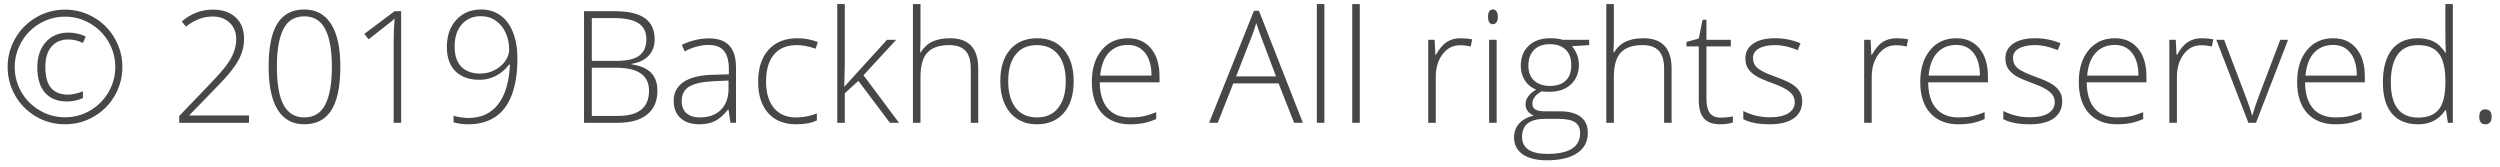 <svg width="224" height="15" viewBox="0 0 224 15" fill="none" xmlns="http://www.w3.org/2000/svg">
<path d="M6.132 3.535C5.485 3.535 4.977 3.752 4.607 4.185C4.243 4.613 4.061 5.215 4.061 5.989C4.061 6.837 4.229 7.464 4.566 7.869C4.908 8.275 5.412 8.478 6.077 8.478C6.46 8.478 6.911 8.38 7.431 8.184V8.785C6.966 8.99 6.492 9.093 6.009 9.093C5.157 9.093 4.498 8.831 4.033 8.307C3.573 7.783 3.343 7.028 3.343 6.044C3.343 5.096 3.596 4.34 4.102 3.774C4.607 3.205 5.284 2.92 6.132 2.92C6.674 2.92 7.191 3.038 7.684 3.275L7.431 3.843C6.984 3.638 6.551 3.535 6.132 3.535ZM0.684 6.003C0.684 5.091 0.911 4.237 1.367 3.439C1.823 2.642 2.45 2.013 3.247 1.553C4.045 1.092 4.904 0.862 5.824 0.862C6.736 0.862 7.59 1.09 8.388 1.546C9.185 2.002 9.814 2.628 10.274 3.426C10.735 4.223 10.965 5.082 10.965 6.003C10.965 6.901 10.744 7.744 10.302 8.532C9.86 9.321 9.24 9.952 8.442 10.426C7.645 10.9 6.772 11.137 5.824 11.137C4.881 11.137 4.01 10.902 3.213 10.433C2.415 9.959 1.793 9.327 1.347 8.539C0.905 7.751 0.684 6.905 0.684 6.003ZM1.319 6.003C1.319 6.814 1.52 7.566 1.921 8.259C2.326 8.947 2.876 9.494 3.568 9.899C4.261 10.305 5.013 10.508 5.824 10.508C6.635 10.508 7.385 10.307 8.073 9.906C8.766 9.501 9.315 8.951 9.721 8.259C10.126 7.566 10.329 6.814 10.329 6.003C10.329 5.21 10.133 4.469 9.741 3.781C9.354 3.093 8.809 2.539 8.107 2.12C7.41 1.701 6.649 1.491 5.824 1.491C5.022 1.491 4.272 1.694 3.575 2.1C2.882 2.501 2.333 3.052 1.928 3.754C1.522 4.456 1.319 5.205 1.319 6.003ZM22.312 11H16.058V10.398L18.717 7.623C19.464 6.848 19.988 6.256 20.289 5.846C20.59 5.436 20.811 5.044 20.952 4.67C21.093 4.296 21.164 3.904 21.164 3.494C21.164 2.897 20.968 2.412 20.576 2.038C20.184 1.664 19.676 1.478 19.052 1.478C18.218 1.478 17.42 1.781 16.659 2.387L16.29 1.915C17.124 1.213 18.049 0.862 19.065 0.862C19.936 0.862 20.619 1.095 21.116 1.56C21.617 2.024 21.868 2.665 21.868 3.48C21.868 4.141 21.7 4.782 21.362 5.401C21.03 6.017 20.419 6.778 19.53 7.685L16.967 10.316V10.344H22.312V11ZM30.495 5.976C30.495 7.73 30.226 9.029 29.689 9.872C29.155 10.715 28.346 11.137 27.262 11.137C26.218 11.137 25.425 10.704 24.883 9.838C24.34 8.967 24.069 7.68 24.069 5.976C24.069 4.235 24.331 2.945 24.855 2.106C25.384 1.268 26.186 0.849 27.262 0.849C28.314 0.849 29.116 1.284 29.668 2.154C30.219 3.02 30.495 4.294 30.495 5.976ZM24.808 5.976C24.808 7.525 25.01 8.671 25.416 9.414C25.822 10.152 26.437 10.521 27.262 10.521C28.123 10.521 28.75 10.139 29.142 9.373C29.538 8.607 29.736 7.475 29.736 5.976C29.736 4.499 29.538 3.378 29.142 2.612C28.75 1.847 28.123 1.464 27.262 1.464C26.4 1.464 25.776 1.847 25.389 2.612C25.001 3.378 24.808 4.499 24.808 5.976ZM35.943 11H35.273V3.72C35.273 3.059 35.301 2.373 35.355 1.662C35.287 1.73 35.217 1.797 35.144 1.86C35.071 1.924 34.367 2.478 33.031 3.521L32.642 3.036L35.355 1.006H35.943V11ZM46.361 5.244C46.361 6.557 46.188 7.655 45.842 8.539C45.5 9.423 44.999 10.077 44.338 10.501C43.682 10.925 42.886 11.137 41.952 11.137C41.478 11.137 41.041 11.078 40.64 10.959V10.371C40.836 10.435 41.07 10.485 41.344 10.521C41.622 10.553 41.834 10.569 41.98 10.569C43.105 10.569 43.987 10.164 44.625 9.353C45.263 8.537 45.618 7.35 45.691 5.791H45.609C45.277 6.229 44.88 6.566 44.42 6.803C43.96 7.035 43.479 7.151 42.977 7.151C42.052 7.151 41.33 6.896 40.81 6.386C40.296 5.875 40.038 5.151 40.038 4.212C40.038 3.209 40.321 2.398 40.886 1.778C41.455 1.159 42.194 0.849 43.101 0.849C43.757 0.849 44.331 1.022 44.823 1.368C45.315 1.71 45.694 2.214 45.958 2.879C46.227 3.544 46.361 4.333 46.361 5.244ZM43.101 1.45C42.38 1.45 41.806 1.694 41.378 2.182C40.95 2.665 40.735 3.328 40.735 4.171C40.735 4.964 40.934 5.565 41.33 5.976C41.727 6.386 42.294 6.591 43.032 6.591C43.492 6.591 43.921 6.488 44.317 6.283C44.718 6.078 45.035 5.807 45.268 5.47C45.505 5.128 45.623 4.782 45.623 4.431C45.623 3.897 45.516 3.398 45.302 2.934C45.092 2.469 44.796 2.106 44.413 1.847C44.035 1.582 43.597 1.45 43.101 1.45ZM52.329 1.006H55.07C56.305 1.006 57.212 1.215 57.791 1.635C58.37 2.054 58.659 2.688 58.659 3.535C58.659 4.114 58.481 4.597 58.126 4.984C57.775 5.367 57.26 5.613 56.581 5.723V5.764C57.379 5.882 57.964 6.135 58.338 6.522C58.716 6.905 58.905 7.441 58.905 8.129C58.905 9.049 58.6 9.758 57.989 10.255C57.379 10.752 56.513 11 55.392 11H52.329V1.006ZM53.026 5.456H55.227C56.166 5.456 56.848 5.301 57.272 4.991C57.7 4.677 57.914 4.187 57.914 3.521C57.914 2.856 57.672 2.373 57.19 2.072C56.711 1.771 55.995 1.621 55.043 1.621H53.026V5.456ZM53.026 6.071V10.385H55.378C57.228 10.385 58.153 9.633 58.153 8.129C58.153 6.757 57.178 6.071 55.227 6.071H53.026ZM65.447 11L65.276 9.824H65.222C64.848 10.303 64.463 10.642 64.066 10.843C63.675 11.039 63.21 11.137 62.672 11.137C61.943 11.137 61.375 10.95 60.97 10.576C60.564 10.203 60.361 9.685 60.361 9.024C60.361 8.3 60.662 7.737 61.264 7.336C61.87 6.935 62.745 6.723 63.889 6.7L65.304 6.659V6.167C65.304 5.461 65.16 4.927 64.873 4.567C64.586 4.207 64.123 4.027 63.485 4.027C62.797 4.027 62.084 4.219 61.346 4.602L61.093 4.014C61.908 3.631 62.715 3.439 63.513 3.439C64.329 3.439 64.937 3.651 65.338 4.075C65.743 4.499 65.946 5.16 65.946 6.058V11H65.447ZM62.713 10.521C63.506 10.521 64.13 10.296 64.586 9.845C65.046 9.389 65.276 8.758 65.276 7.951V7.22L63.977 7.274C62.934 7.325 62.189 7.489 61.742 7.767C61.3 8.04 61.079 8.468 61.079 9.052C61.079 9.517 61.22 9.879 61.503 10.139C61.79 10.394 62.193 10.521 62.713 10.521ZM71.326 11.137C70.264 11.137 69.433 10.802 68.831 10.132C68.23 9.462 67.929 8.528 67.929 7.329C67.929 6.099 68.241 5.142 68.865 4.458C69.49 3.77 70.344 3.426 71.429 3.426C72.071 3.426 72.686 3.537 73.274 3.761L73.09 4.362C72.447 4.148 71.889 4.041 71.415 4.041C70.504 4.041 69.813 4.324 69.344 4.889C68.874 5.449 68.64 6.258 68.64 7.315C68.64 8.318 68.874 9.104 69.344 9.674C69.813 10.239 70.469 10.521 71.312 10.521C71.987 10.521 72.614 10.401 73.192 10.159V10.788C72.718 11.021 72.096 11.137 71.326 11.137ZM75.681 7.739L79.475 3.569H80.295L77.369 6.741L80.548 11H79.734L76.911 7.247L75.694 8.354V11H75.018V0.363H75.694V5.695L75.647 7.739H75.681ZM86.981 11V6.181C86.981 5.433 86.823 4.891 86.509 4.554C86.194 4.212 85.707 4.041 85.046 4.041C84.157 4.041 83.505 4.267 83.091 4.718C82.681 5.164 82.476 5.891 82.476 6.898V11H81.799V0.363H82.476V3.747L82.441 4.697H82.489C82.767 4.251 83.118 3.927 83.542 3.727C83.966 3.526 84.492 3.426 85.121 3.426C86.807 3.426 87.65 4.33 87.65 6.14V11H86.981ZM96.202 7.274C96.202 8.487 95.908 9.435 95.32 10.118C94.732 10.797 93.921 11.137 92.887 11.137C92.235 11.137 91.661 10.979 91.164 10.665C90.667 10.351 90.287 9.899 90.022 9.312C89.758 8.724 89.626 8.045 89.626 7.274C89.626 6.062 89.92 5.119 90.508 4.444C91.096 3.765 91.902 3.426 92.928 3.426C93.949 3.426 94.748 3.77 95.327 4.458C95.91 5.142 96.202 6.08 96.202 7.274ZM90.337 7.274C90.337 8.295 90.56 9.093 91.007 9.667C91.458 10.237 92.094 10.521 92.914 10.521C93.734 10.521 94.368 10.237 94.814 9.667C95.266 9.093 95.491 8.295 95.491 7.274C95.491 6.249 95.263 5.454 94.808 4.889C94.356 4.324 93.721 4.041 92.9 4.041C92.08 4.041 91.447 4.324 91 4.889C90.558 5.449 90.337 6.244 90.337 7.274ZM101.261 11.137C100.181 11.137 99.338 10.804 98.731 10.139C98.13 9.473 97.829 8.541 97.829 7.343C97.829 6.158 98.121 5.21 98.704 4.499C99.287 3.784 100.074 3.426 101.062 3.426C101.938 3.426 102.628 3.731 103.134 4.342C103.64 4.952 103.893 5.782 103.893 6.83V7.377H98.54C98.549 8.398 98.786 9.177 99.251 9.715C99.72 10.253 100.39 10.521 101.261 10.521C101.685 10.521 102.056 10.492 102.375 10.433C102.699 10.373 103.106 10.246 103.599 10.05V10.665C103.179 10.847 102.792 10.97 102.437 11.034C102.081 11.102 101.689 11.137 101.261 11.137ZM101.062 4.027C100.347 4.027 99.773 4.264 99.34 4.738C98.907 5.208 98.654 5.887 98.581 6.775H103.175C103.175 5.914 102.988 5.242 102.614 4.759C102.241 4.271 101.723 4.027 101.062 4.027ZM114.563 7.473H110.503L109.108 11H108.336L112.355 0.965H112.8L116.737 11H115.951L114.563 7.473ZM110.756 6.844H114.331L112.971 3.241C112.857 2.959 112.72 2.567 112.561 2.065C112.438 2.503 112.303 2.899 112.157 3.255L110.756 6.844ZM118.665 11H117.988V0.363H118.665V11ZM121.837 11H121.16V0.363H121.837V11ZM130.895 3.426C131.209 3.426 131.546 3.458 131.906 3.521L131.776 4.171C131.466 4.093 131.145 4.055 130.812 4.055C130.179 4.055 129.66 4.324 129.254 4.861C128.848 5.399 128.646 6.078 128.646 6.898V11H127.969V3.569H128.543L128.611 4.909H128.659C128.965 4.362 129.29 3.979 129.637 3.761C129.983 3.537 130.402 3.426 130.895 3.426ZM134.101 11H133.424V3.569H134.101V11ZM133.328 1.505C133.328 1.067 133.472 0.849 133.759 0.849C133.9 0.849 134.009 0.906 134.087 1.02C134.169 1.133 134.21 1.295 134.21 1.505C134.21 1.71 134.169 1.872 134.087 1.99C134.009 2.109 133.9 2.168 133.759 2.168C133.472 2.168 133.328 1.947 133.328 1.505ZM142.393 3.569V4.041L140.854 4.137C141.265 4.647 141.47 5.208 141.47 5.818C141.47 6.534 141.23 7.115 140.752 7.562C140.278 8.004 139.64 8.225 138.838 8.225C138.501 8.225 138.264 8.211 138.127 8.184C137.858 8.325 137.653 8.491 137.512 8.683C137.37 8.874 137.3 9.077 137.3 9.291C137.3 9.528 137.389 9.701 137.566 9.811C137.749 9.92 138.052 9.975 138.476 9.975H139.774C140.581 9.975 141.199 10.139 141.627 10.467C142.055 10.79 142.27 11.271 142.27 11.909C142.27 12.693 141.951 13.297 141.312 13.721C140.679 14.149 139.774 14.363 138.599 14.363C137.664 14.363 136.94 14.183 136.425 13.823C135.914 13.463 135.659 12.962 135.659 12.319C135.659 11.809 135.816 11.385 136.131 11.048C136.45 10.711 136.881 10.48 137.423 10.357C137.2 10.262 137.02 10.127 136.883 9.954C136.751 9.776 136.685 9.574 136.685 9.346C136.685 8.849 137.001 8.411 137.635 8.033C137.202 7.855 136.865 7.577 136.623 7.199C136.382 6.816 136.261 6.379 136.261 5.887C136.261 5.144 136.495 4.549 136.965 4.103C137.439 3.651 138.077 3.426 138.879 3.426C139.367 3.426 139.745 3.474 140.014 3.569H142.393ZM136.377 12.258C136.377 13.279 137.136 13.789 138.653 13.789C140.604 13.789 141.579 13.167 141.579 11.923C141.579 11.476 141.426 11.153 141.121 10.952C140.816 10.752 140.321 10.651 139.638 10.651H138.421C137.058 10.651 136.377 11.187 136.377 12.258ZM136.944 5.887C136.944 6.461 137.118 6.908 137.464 7.227C137.815 7.541 138.282 7.698 138.865 7.698C139.485 7.698 139.959 7.541 140.287 7.227C140.62 6.912 140.786 6.456 140.786 5.859C140.786 5.226 140.615 4.752 140.273 4.438C139.936 4.118 139.462 3.959 138.852 3.959C138.259 3.959 137.792 4.13 137.45 4.472C137.113 4.809 136.944 5.281 136.944 5.887ZM149.105 11V6.181C149.105 5.433 148.948 4.891 148.634 4.554C148.319 4.212 147.832 4.041 147.171 4.041C146.282 4.041 145.631 4.267 145.216 4.718C144.806 5.164 144.601 5.891 144.601 6.898V11H143.924V0.363H144.601V3.747L144.566 4.697H144.614C144.892 4.251 145.243 3.927 145.667 3.727C146.091 3.526 146.617 3.426 147.246 3.426C148.932 3.426 149.775 4.33 149.775 6.14V11H149.105ZM154.144 10.535C154.572 10.535 154.946 10.499 155.265 10.426V10.973C154.937 11.082 154.558 11.137 154.13 11.137C153.474 11.137 152.988 10.961 152.674 10.61C152.364 10.259 152.209 9.708 152.209 8.956V4.157H151.108V3.761L152.209 3.453L152.551 1.771H152.899V3.569H155.08V4.157H152.899V8.86C152.899 9.43 153 9.852 153.2 10.125C153.401 10.398 153.715 10.535 154.144 10.535ZM161.479 9.065C161.479 9.731 161.226 10.243 160.72 10.604C160.214 10.959 159.496 11.137 158.566 11.137C157.573 11.137 156.785 10.984 156.201 10.679V9.947C156.949 10.321 157.737 10.508 158.566 10.508C159.3 10.508 159.856 10.387 160.234 10.146C160.617 9.899 160.809 9.574 160.809 9.168C160.809 8.794 160.656 8.48 160.351 8.225C160.05 7.969 159.553 7.719 158.86 7.473C158.118 7.204 157.596 6.974 157.295 6.782C156.994 6.586 156.766 6.368 156.611 6.126C156.461 5.88 156.386 5.581 156.386 5.23C156.386 4.674 156.618 4.235 157.083 3.911C157.552 3.588 158.206 3.426 159.045 3.426C159.847 3.426 160.608 3.576 161.328 3.877L161.075 4.492C160.346 4.191 159.669 4.041 159.045 4.041C158.439 4.041 157.958 4.141 157.603 4.342C157.247 4.542 157.069 4.82 157.069 5.176C157.069 5.563 157.206 5.873 157.479 6.105C157.757 6.338 158.298 6.598 159.1 6.885C159.77 7.126 160.257 7.345 160.562 7.541C160.868 7.732 161.096 7.951 161.246 8.197C161.401 8.443 161.479 8.733 161.479 9.065ZM169.955 3.426C170.27 3.426 170.607 3.458 170.967 3.521L170.837 4.171C170.527 4.093 170.206 4.055 169.873 4.055C169.24 4.055 168.72 4.324 168.314 4.861C167.909 5.399 167.706 6.078 167.706 6.898V11H167.029V3.569H167.604L167.672 4.909H167.72C168.025 4.362 168.351 3.979 168.697 3.761C169.044 3.537 169.463 3.426 169.955 3.426ZM175.485 11.137C174.405 11.137 173.562 10.804 172.956 10.139C172.354 9.473 172.054 8.541 172.054 7.343C172.054 6.158 172.345 5.21 172.929 4.499C173.512 3.784 174.298 3.426 175.287 3.426C176.162 3.426 176.853 3.731 177.358 4.342C177.864 4.952 178.117 5.782 178.117 6.83V7.377H172.765C172.774 8.398 173.011 9.177 173.476 9.715C173.945 10.253 174.615 10.521 175.485 10.521C175.909 10.521 176.281 10.492 176.6 10.433C176.923 10.373 177.331 10.246 177.823 10.05V10.665C177.404 10.847 177.017 10.97 176.661 11.034C176.306 11.102 175.914 11.137 175.485 11.137ZM175.287 4.027C174.572 4.027 173.997 4.264 173.564 4.738C173.132 5.208 172.879 5.887 172.806 6.775H177.399C177.399 5.914 177.213 5.242 176.839 4.759C176.465 4.271 175.948 4.027 175.287 4.027ZM184.775 9.065C184.775 9.731 184.522 10.243 184.017 10.604C183.511 10.959 182.793 11.137 181.863 11.137C180.87 11.137 180.081 10.984 179.498 10.679V9.947C180.245 10.321 181.034 10.508 181.863 10.508C182.597 10.508 183.153 10.387 183.531 10.146C183.914 9.899 184.105 9.574 184.105 9.168C184.105 8.794 183.953 8.48 183.647 8.225C183.347 7.969 182.85 7.719 182.157 7.473C181.414 7.204 180.893 6.974 180.592 6.782C180.291 6.586 180.063 6.368 179.908 6.126C179.758 5.88 179.683 5.581 179.683 5.23C179.683 4.674 179.915 4.235 180.38 3.911C180.849 3.588 181.503 3.426 182.342 3.426C183.144 3.426 183.905 3.576 184.625 3.877L184.372 4.492C183.643 4.191 182.966 4.041 182.342 4.041C181.736 4.041 181.255 4.141 180.899 4.342C180.544 4.542 180.366 4.82 180.366 5.176C180.366 5.563 180.503 5.873 180.776 6.105C181.054 6.338 181.594 6.598 182.396 6.885C183.066 7.126 183.554 7.345 183.859 7.541C184.165 7.732 184.393 7.951 184.543 8.197C184.698 8.443 184.775 8.733 184.775 9.065ZM189.69 11.137C188.61 11.137 187.767 10.804 187.161 10.139C186.56 9.473 186.259 8.541 186.259 7.343C186.259 6.158 186.55 5.21 187.134 4.499C187.717 3.784 188.503 3.426 189.492 3.426C190.367 3.426 191.058 3.731 191.563 4.342C192.069 4.952 192.322 5.782 192.322 6.83V7.377H186.97C186.979 8.398 187.216 9.177 187.681 9.715C188.15 10.253 188.82 10.521 189.69 10.521C190.114 10.521 190.486 10.492 190.805 10.433C191.128 10.373 191.536 10.246 192.028 10.05V10.665C191.609 10.847 191.222 10.97 190.866 11.034C190.511 11.102 190.119 11.137 189.69 11.137ZM189.492 4.027C188.777 4.027 188.202 4.264 187.77 4.738C187.337 5.208 187.084 5.887 187.011 6.775H191.604C191.604 5.914 191.418 5.242 191.044 4.759C190.67 4.271 190.153 4.027 189.492 4.027ZM197.299 3.426C197.613 3.426 197.951 3.458 198.311 3.521L198.181 4.171C197.871 4.093 197.549 4.055 197.217 4.055C196.583 4.055 196.064 4.324 195.658 4.861C195.253 5.399 195.05 6.078 195.05 6.898V11H194.373V3.569H194.947L195.016 4.909H195.063C195.369 4.362 195.695 3.979 196.041 3.761C196.387 3.537 196.807 3.426 197.299 3.426ZM201.455 11L198.584 3.569H199.281L201.202 8.621C201.457 9.268 201.649 9.833 201.776 10.316H201.817C202.004 9.697 202.196 9.127 202.392 8.607L204.312 3.569H205.01L202.139 11H201.455ZM209.255 11.137C208.175 11.137 207.332 10.804 206.726 10.139C206.124 9.473 205.823 8.541 205.823 7.343C205.823 6.158 206.115 5.21 206.698 4.499C207.282 3.784 208.068 3.426 209.057 3.426C209.932 3.426 210.622 3.731 211.128 4.342C211.634 4.952 211.887 5.782 211.887 6.83V7.377H206.534C206.543 8.398 206.78 9.177 207.245 9.715C207.715 10.253 208.384 10.521 209.255 10.521C209.679 10.521 210.05 10.492 210.369 10.433C210.693 10.373 211.101 10.246 211.593 10.05V10.665C211.174 10.847 210.786 10.97 210.431 11.034C210.075 11.102 209.683 11.137 209.255 11.137ZM209.057 4.027C208.341 4.027 207.767 4.264 207.334 4.738C206.901 5.208 206.648 5.887 206.575 6.775H211.169C211.169 5.914 210.982 5.242 210.608 4.759C210.235 4.271 209.717 4.027 209.057 4.027ZM216.658 3.426C217.196 3.426 217.661 3.524 218.053 3.72C218.445 3.916 218.796 4.251 219.105 4.725H219.146C219.119 4.15 219.105 3.588 219.105 3.036V0.363H219.775V11H219.331L219.16 9.865H219.105C218.54 10.713 217.729 11.137 216.672 11.137C215.646 11.137 214.863 10.818 214.32 10.18C213.778 9.542 213.507 8.612 213.507 7.391C213.507 6.105 213.776 5.123 214.313 4.444C214.851 3.765 215.633 3.426 216.658 3.426ZM216.658 4.041C215.847 4.041 215.236 4.326 214.826 4.896C214.421 5.465 214.218 6.292 214.218 7.377C214.218 9.482 215.036 10.535 216.672 10.535C217.51 10.535 218.126 10.291 218.518 9.804C218.91 9.316 219.105 8.512 219.105 7.391V7.274C219.105 6.126 218.912 5.301 218.524 4.8C218.142 4.294 217.52 4.041 216.658 4.041ZM222.141 10.467C222.141 10.02 222.323 9.797 222.688 9.797C223.061 9.797 223.248 10.02 223.248 10.467C223.248 10.913 223.061 11.137 222.688 11.137C222.323 11.137 222.141 10.913 222.141 10.467Z" fill="#474747"/>
</svg>
